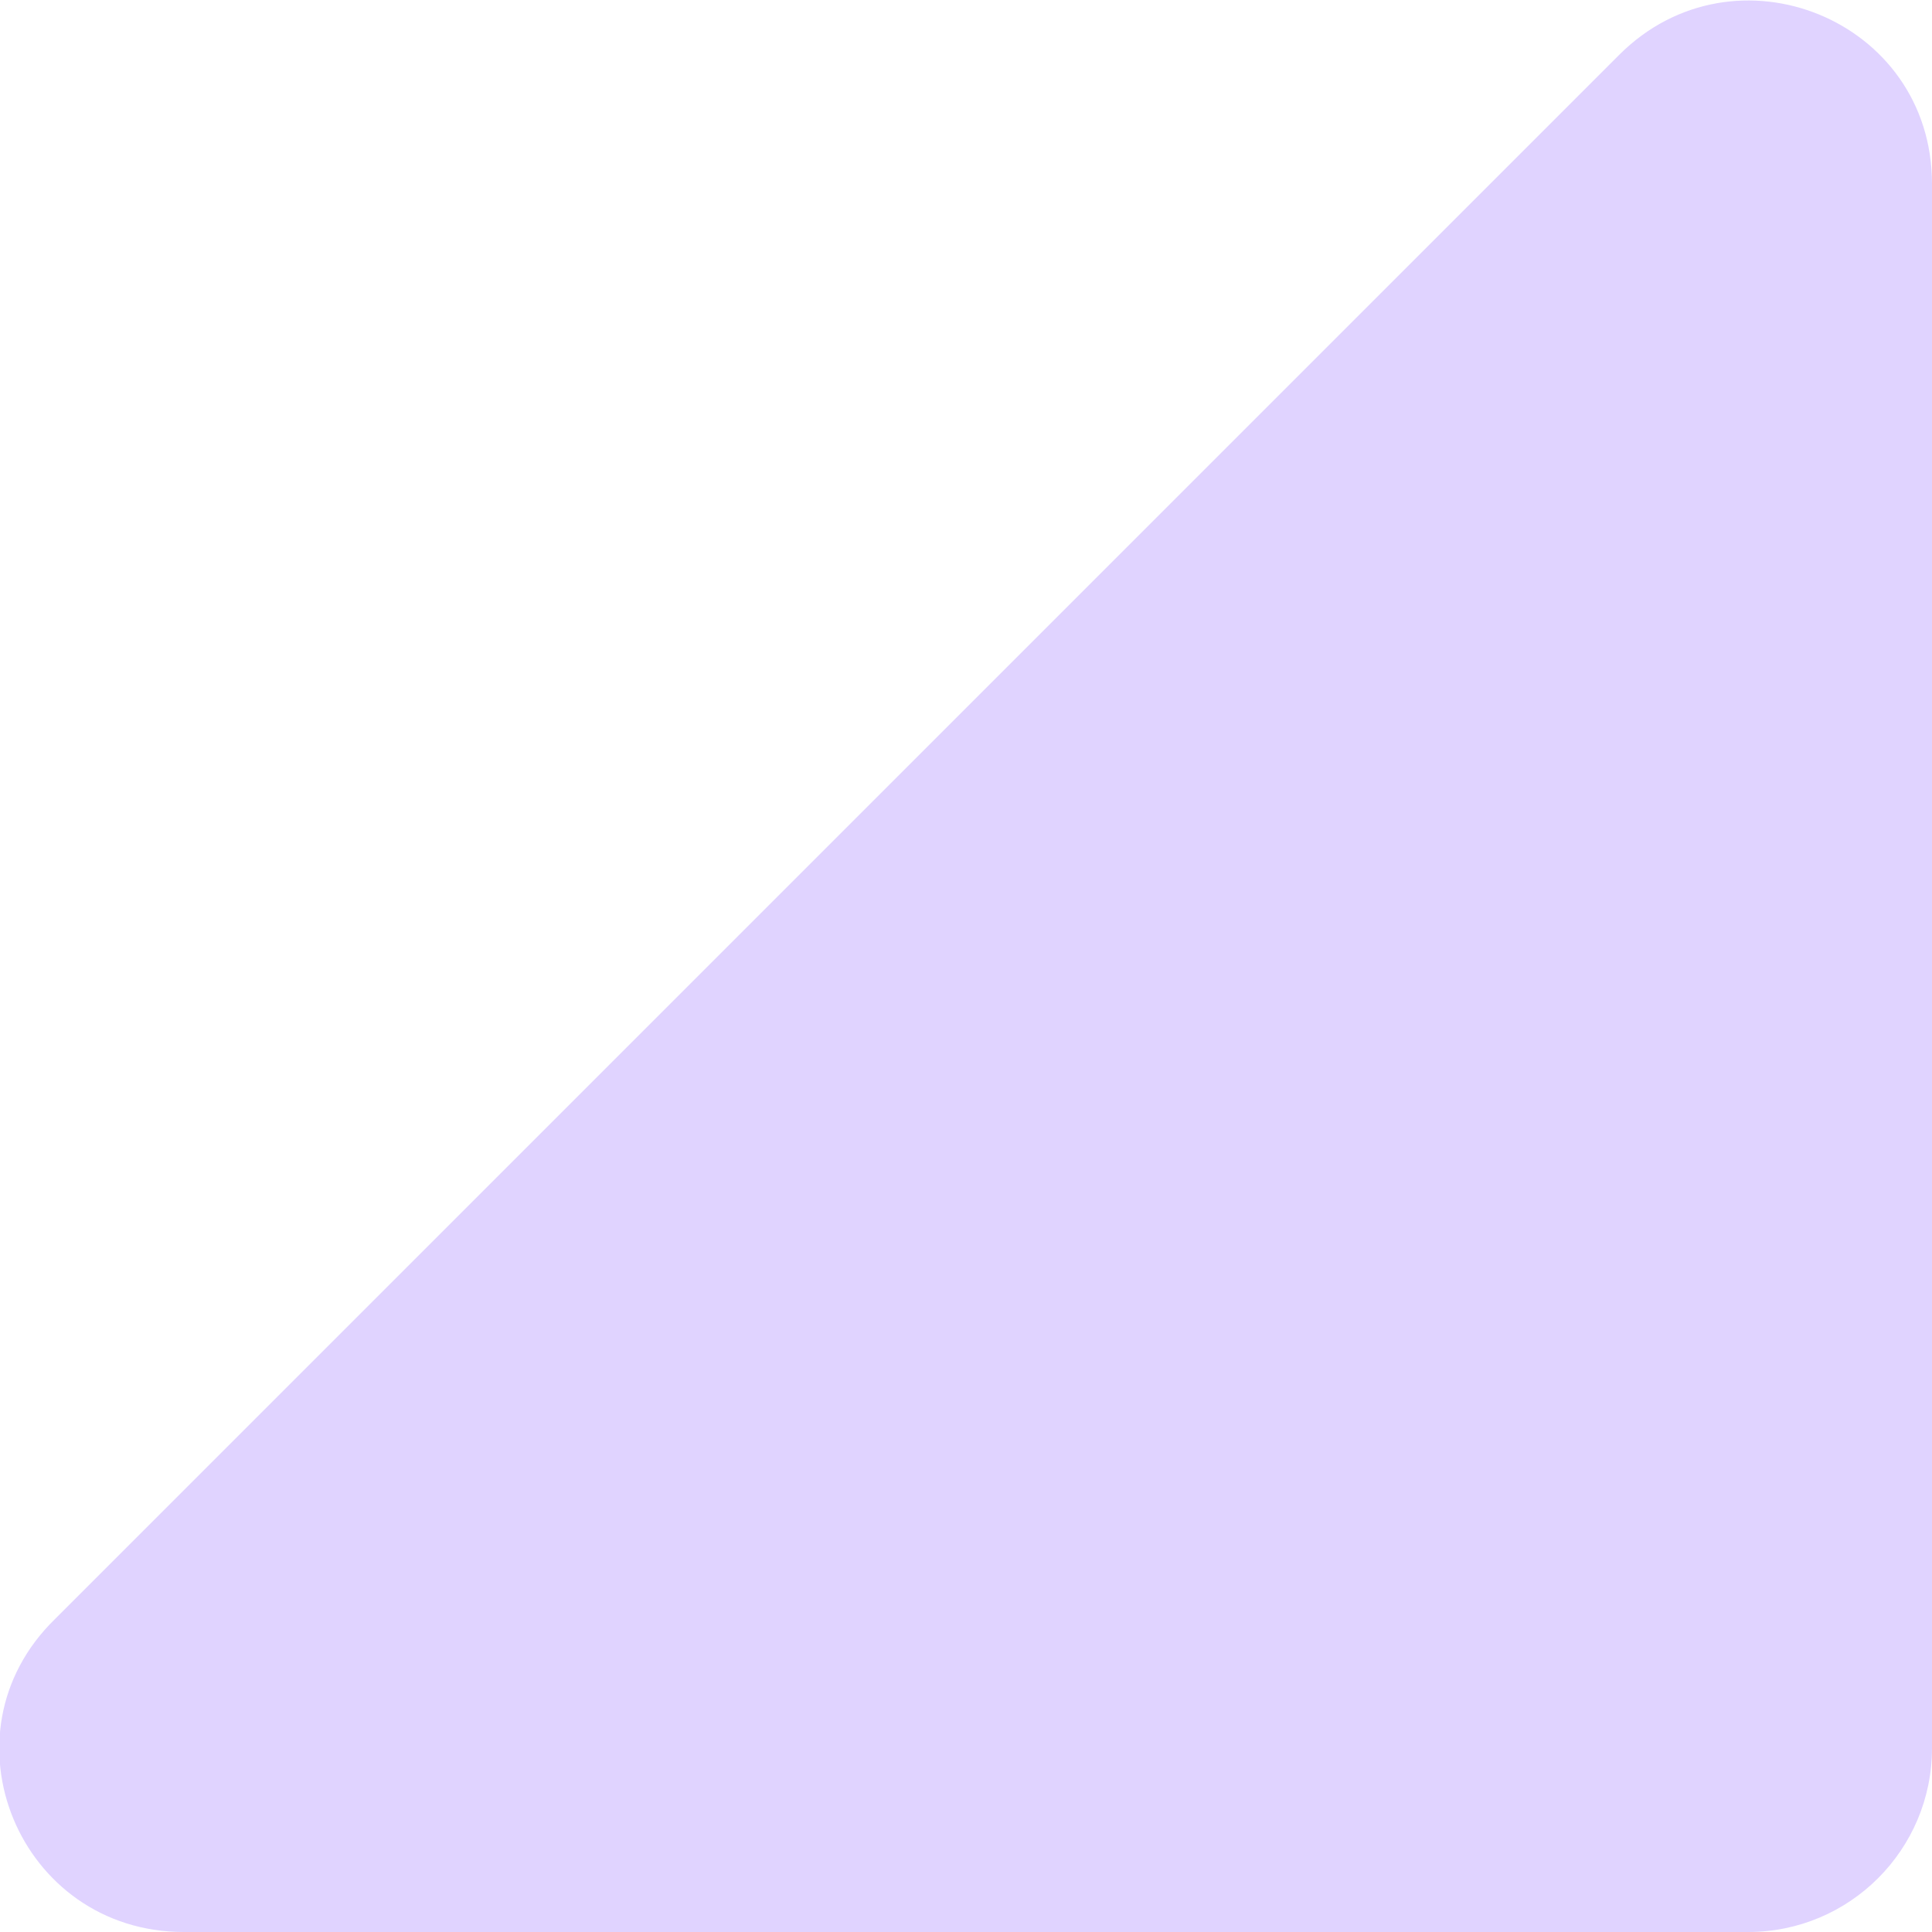 <svg baseProfile="tiny" xmlns="http://www.w3.org/2000/svg" width="70.4" height="70.4" overflow="visible" xml:space="preserve"><path fill="#E0D3FF" d="M70.4 6.7v57c0 3.7-3 6.7-6.7 6.7h-57c-6 0-9-7.2-4.7-11.4L59 2C63.2-2.2 70.4.7 70.4 6.7z"/></svg>